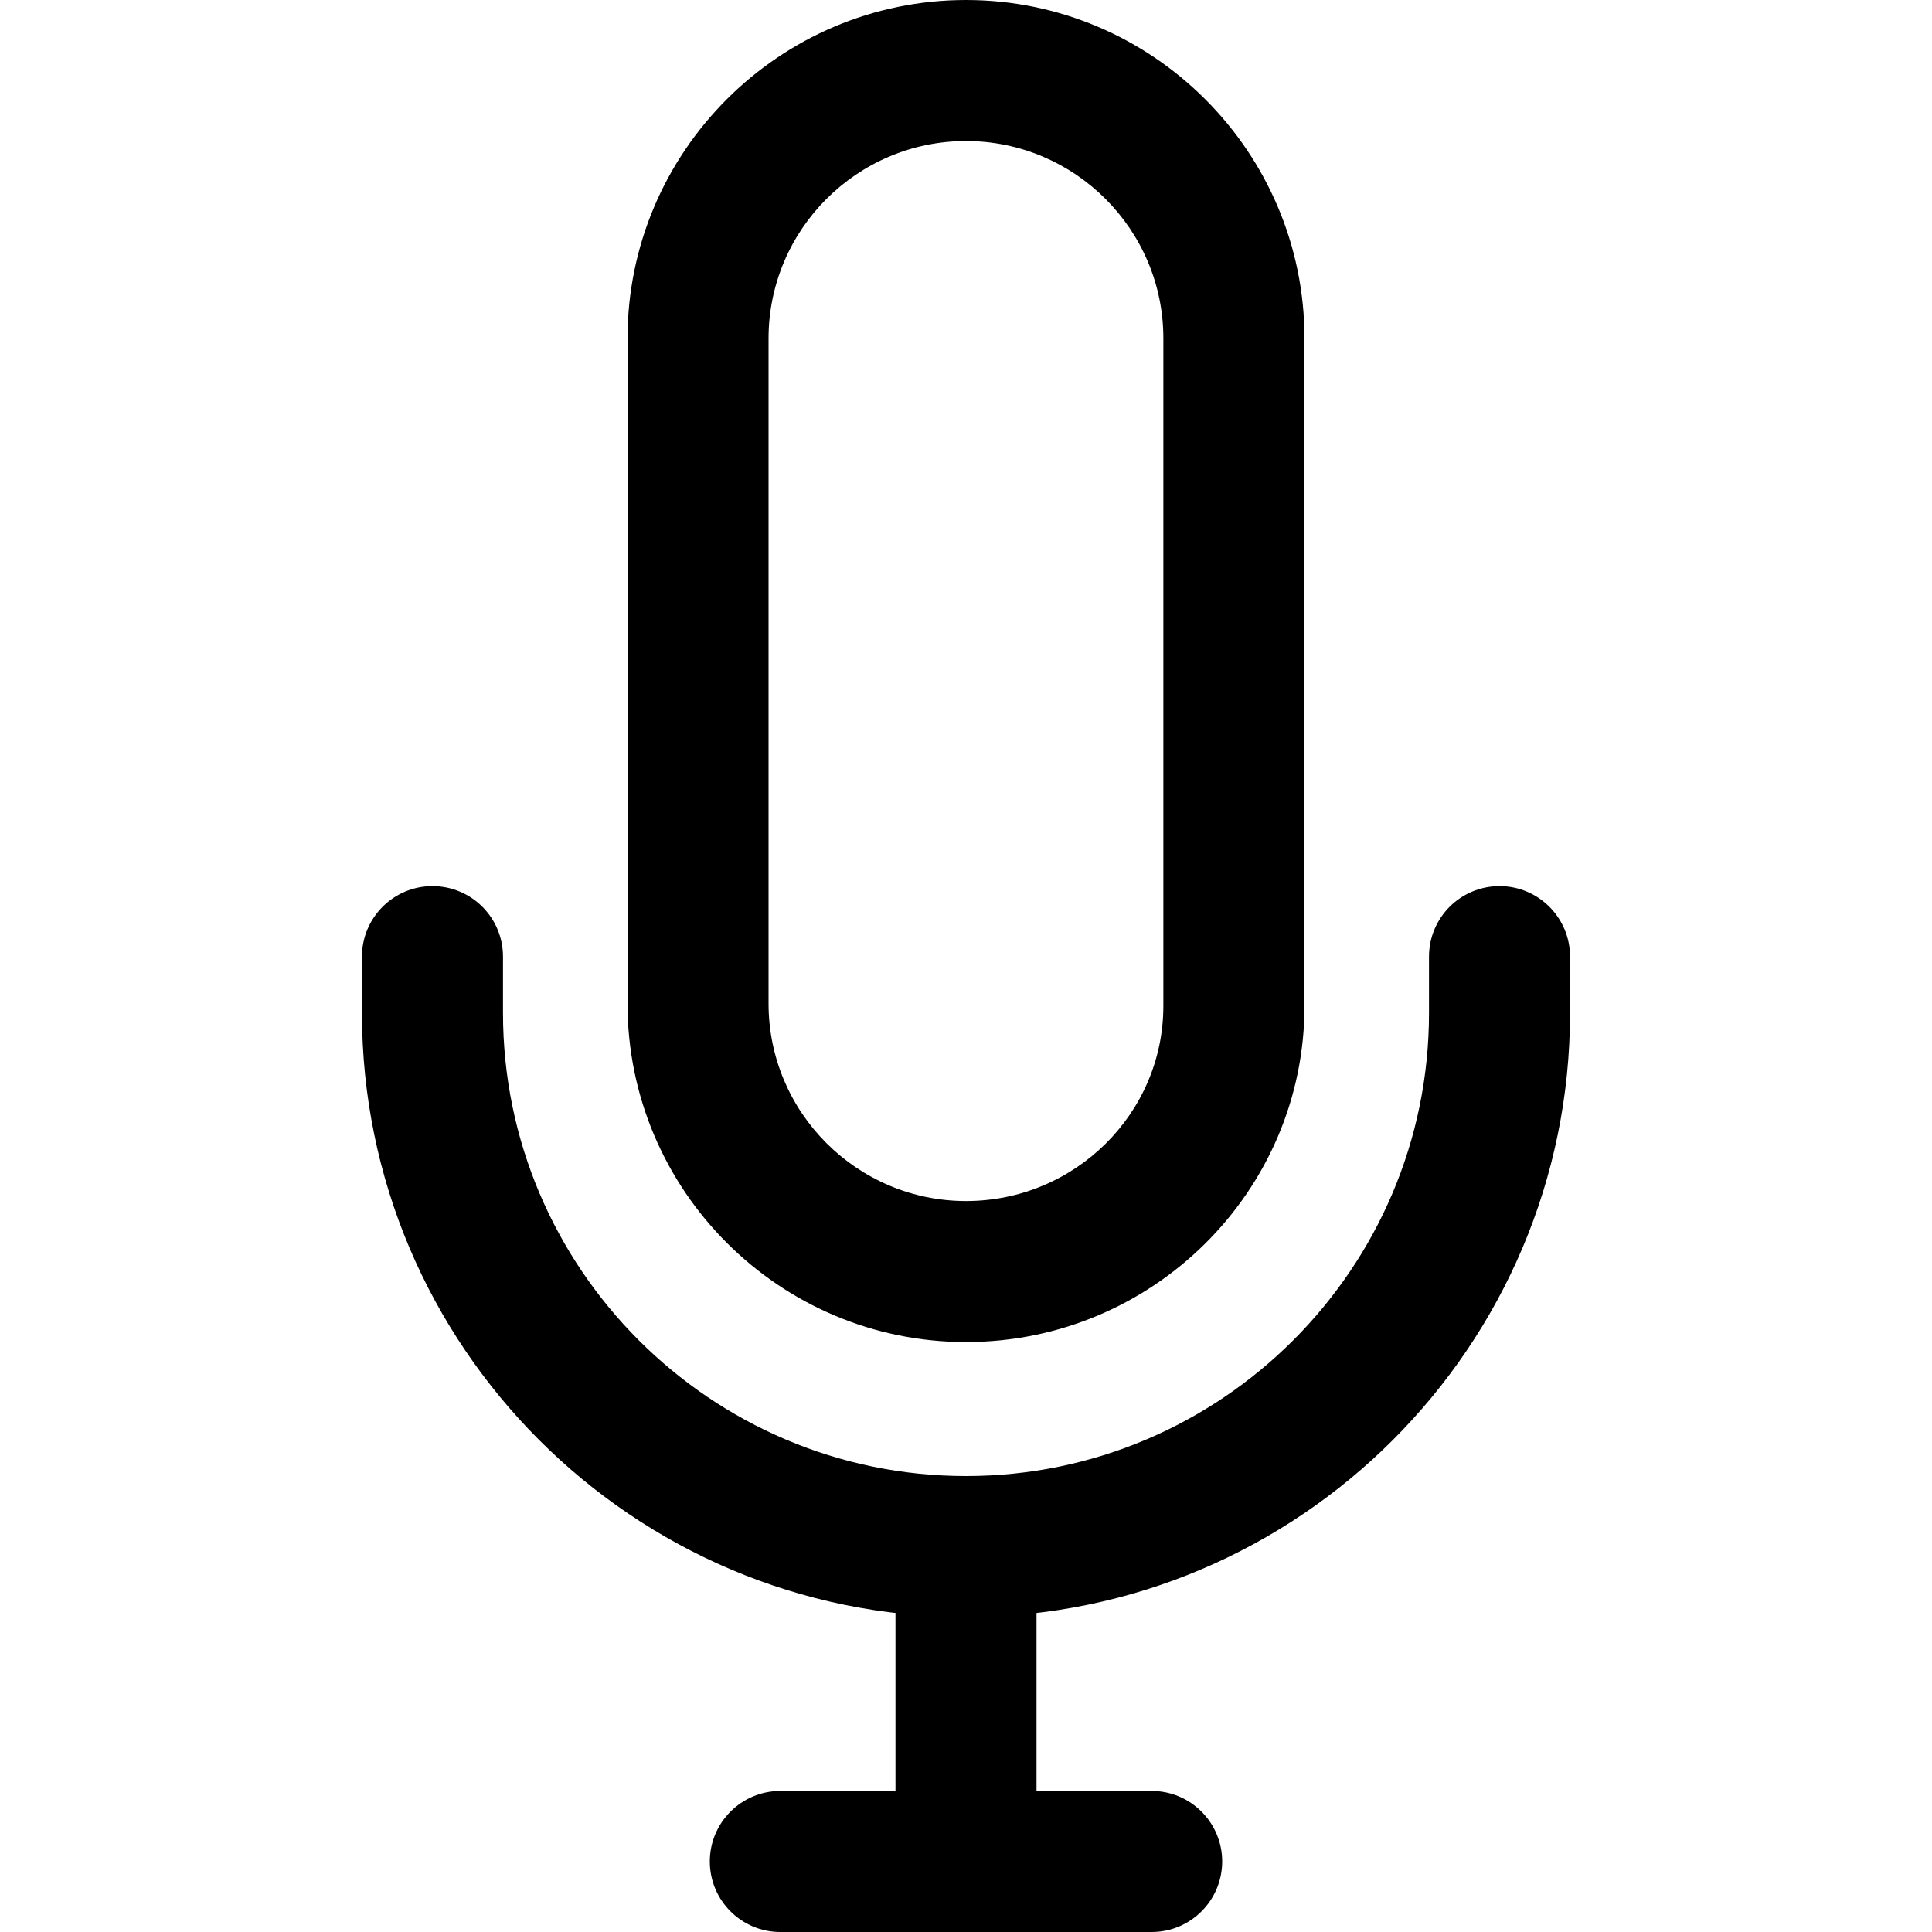 <svg width="20" height="20" viewBox="0 0 20 20" fill="none" xmlns="http://www.w3.org/2000/svg">
<path d="M10 0C8.068 0 6.496 1.572 6.496 3.504V10.389C6.496 12.321 8.068 13.893 10 13.893C11.932 13.893 13.504 12.332 13.504 10.414V3.504C13.504 1.572 11.932 0 10 0ZM12.043 10.413C12.043 11.527 11.127 12.433 10 12.433C8.873 12.433 7.956 11.516 7.956 10.389V3.504C7.956 2.377 8.873 1.46 10 1.46C11.127 1.46 12.044 2.377 12.043 3.504V10.413Z" fill="black"/>
<path d="M10.73 15.985H9.27V19.27H10.73V15.985Z" fill="black"/>
<path d="M11.922 18.54H8.078C7.675 18.54 7.348 18.867 7.348 19.27C7.348 19.673 7.675 20 8.078 20H11.922C12.325 20 12.652 19.673 12.652 19.27C12.652 18.867 12.325 18.54 11.922 18.54Z" fill="black"/>
<path d="M15.523 9.173C15.12 9.173 14.793 9.499 14.793 9.903V10.487C14.793 13.129 12.643 15.28 10 15.28C7.357 15.28 5.207 13.129 5.207 10.487V9.903C5.207 9.499 4.88 9.173 4.477 9.173C4.074 9.173 3.747 9.499 3.747 9.903V10.487C3.747 13.934 6.552 16.74 10 16.74C13.448 16.74 16.253 13.934 16.253 10.487V9.903C16.253 9.5 15.926 9.173 15.523 9.173Z" fill="black"/>
</svg>
